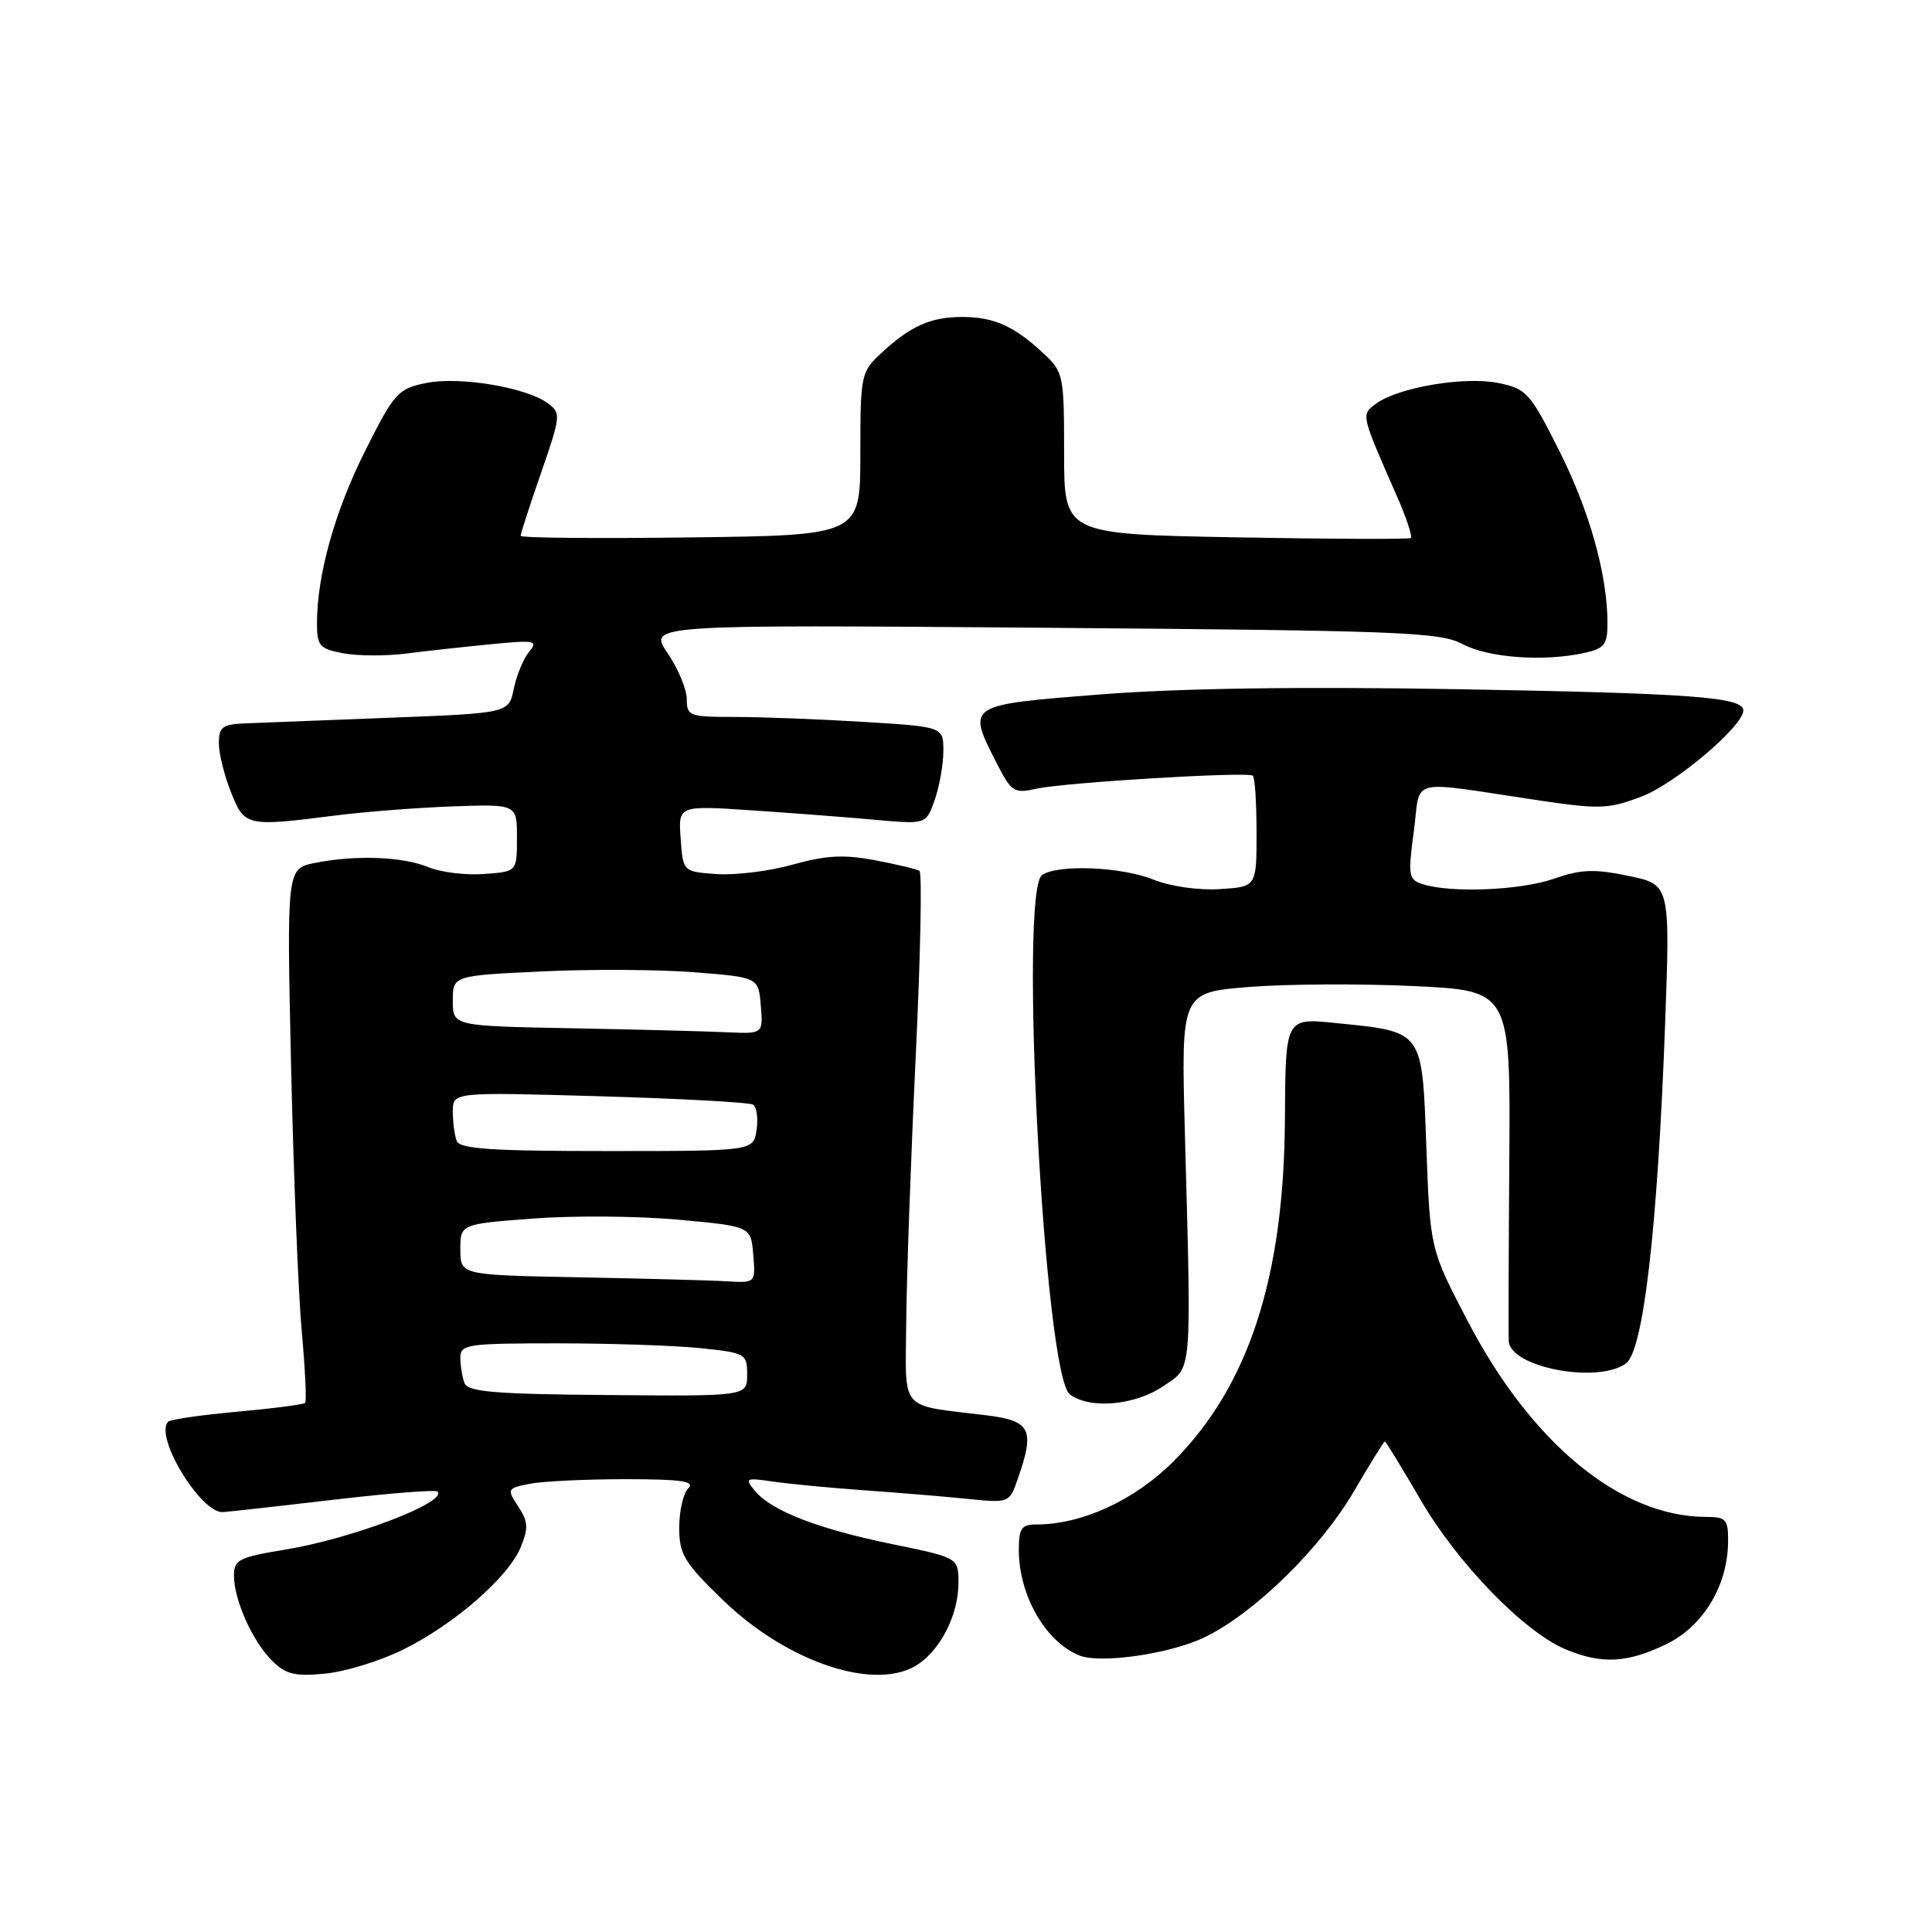 <?xml version="1.0" encoding="UTF-8" standalone="no"?>
<!DOCTYPE svg PUBLIC "-//W3C//DTD SVG 1.1//EN" "http://www.w3.org/Graphics/SVG/1.1/DTD/svg11.dtd" >
<svg xmlns="http://www.w3.org/2000/svg" xmlns:xlink="http://www.w3.org/1999/xlink" version="1.1" viewBox="0 0 256 256">
 <g >
 <path fill="currentColor"
d=" M 53.30 218.64 C 60.07 215.33 67.33 209.04 68.98 205.04 C 70.04 202.50 69.99 201.63 68.67 199.62 C 67.15 197.30 67.19 197.21 70.18 196.61 C 71.87 196.28 77.56 196.00 82.82 196.00 C 90.27 196.00 92.13 196.27 91.20 197.20 C 90.54 197.86 90.00 200.20 90.00 202.40 C 90.00 205.96 90.64 207.02 95.75 211.98 C 104.45 220.41 116.32 224.27 121.78 220.44 C 124.79 218.33 127.00 213.81 127.00 209.75 C 127.00 206.41 127.00 206.41 118.25 204.61 C 108.42 202.60 102.21 200.19 100.02 197.54 C 98.64 195.86 98.79 195.78 102.52 196.33 C 104.71 196.64 110.10 197.16 114.50 197.47 C 118.90 197.78 125.03 198.29 128.12 198.60 C 133.74 199.17 133.75 199.17 134.87 195.93 C 137.15 189.42 136.58 188.26 130.75 187.54 C 118.97 186.09 119.99 187.27 120.08 175.17 C 120.13 169.30 120.69 153.54 121.33 140.15 C 121.97 126.76 122.20 115.62 121.83 115.39 C 121.46 115.16 118.80 114.53 115.91 113.98 C 111.81 113.21 109.45 113.33 105.06 114.56 C 101.98 115.43 97.44 115.99 94.98 115.82 C 90.50 115.50 90.50 115.50 90.19 111.11 C 89.87 106.72 89.87 106.72 99.69 107.38 C 105.08 107.74 112.48 108.31 116.11 108.64 C 122.72 109.23 122.72 109.23 123.86 105.97 C 124.49 104.17 125.00 101.26 125.00 99.50 C 125.00 96.30 125.00 96.30 114.34 95.65 C 108.48 95.29 100.83 95.00 97.34 95.00 C 91.34 95.00 91.00 94.87 91.00 92.64 C 91.00 91.34 89.85 88.59 88.45 86.53 C 85.91 82.77 85.91 82.77 138.20 83.18 C 185.74 83.56 190.80 83.75 193.81 85.35 C 197.23 87.17 204.54 87.70 209.93 86.52 C 212.59 85.93 213.00 85.41 213.00 82.59 C 213.00 76.19 210.63 67.70 206.59 59.69 C 202.74 52.03 202.27 51.51 198.54 50.75 C 194.09 49.84 185.32 51.32 182.38 53.46 C 180.32 54.97 180.27 54.74 185.09 65.73 C 186.35 68.60 187.18 71.10 186.94 71.29 C 186.70 71.47 176.26 71.43 163.75 71.20 C 141.00 70.78 141.00 70.78 141.00 60.08 C 141.00 49.69 140.92 49.30 138.25 46.81 C 134.39 43.21 131.69 42.00 127.50 42.00 C 123.31 42.00 120.61 43.21 116.75 46.81 C 114.08 49.30 114.00 49.68 114.00 60.15 C 114.00 70.93 114.00 70.93 91.50 71.21 C 79.12 71.37 68.99 71.28 68.99 71.00 C 68.98 70.72 70.20 66.96 71.70 62.64 C 74.32 55.07 74.35 54.73 72.58 53.43 C 69.68 51.31 60.88 49.85 56.46 50.75 C 52.73 51.51 52.26 52.03 48.41 59.69 C 44.37 67.72 42.00 76.19 42.00 82.62 C 42.00 85.58 42.35 85.97 45.46 86.56 C 47.36 86.92 51.08 86.94 53.71 86.61 C 56.34 86.27 61.42 85.72 64.98 85.37 C 70.91 84.79 71.35 84.88 70.10 86.37 C 69.36 87.28 68.45 89.47 68.08 91.26 C 67.42 94.50 67.42 94.50 51.46 95.11 C 42.68 95.45 34.04 95.79 32.25 95.86 C 29.49 95.98 29.00 96.38 29.00 98.48 C 29.00 99.84 29.72 102.77 30.61 104.98 C 32.42 109.51 32.63 109.56 44.50 108.05 C 48.35 107.56 55.33 107.02 60.00 106.85 C 68.50 106.55 68.50 106.55 68.50 111.02 C 68.50 115.50 68.50 115.50 64.11 115.81 C 61.70 115.99 58.40 115.58 56.78 114.91 C 53.37 113.50 47.13 113.26 41.74 114.34 C 37.99 115.09 37.99 115.09 38.57 141.30 C 38.90 155.71 39.53 171.55 39.99 176.50 C 40.44 181.45 40.64 185.67 40.43 185.89 C 40.23 186.10 36.18 186.63 31.44 187.06 C 26.70 187.49 22.58 188.08 22.29 188.38 C 20.38 190.29 26.62 200.57 29.56 200.36 C 30.63 200.28 37.35 199.53 44.50 198.69 C 51.65 197.85 57.71 197.38 57.97 197.64 C 59.37 199.03 46.60 203.90 37.75 205.34 C 31.68 206.33 31.00 206.68 31.00 208.75 C 31.00 211.99 33.42 217.42 36.03 220.03 C 37.86 221.86 39.05 222.15 43.04 221.77 C 45.69 221.52 50.30 220.11 53.30 218.64 Z  M 159.63 216.94 C 166.22 213.75 174.96 205.20 179.40 197.61 C 181.52 193.97 183.37 191.00 183.50 191.00 C 183.63 191.00 185.76 194.49 188.24 198.75 C 193.15 207.18 201.95 216.24 207.46 218.55 C 212.24 220.54 215.60 220.37 220.80 217.86 C 225.70 215.48 228.94 210.10 228.98 204.25 C 229.00 201.33 228.71 201.00 226.11 201.00 C 214.76 201.00 202.93 191.29 194.45 175.00 C 189.50 165.50 189.50 165.50 189.00 152.01 C 188.42 136.37 188.70 136.74 176.92 135.55 C 170.33 134.88 170.33 134.88 170.26 148.19 C 170.15 169.26 165.47 183.64 155.46 193.67 C 150.33 198.80 143.36 202.00 137.32 202.00 C 135.35 202.00 135.00 202.51 135.00 205.38 C 135.00 211.37 138.52 217.53 143.00 219.35 C 145.80 220.49 155.07 219.15 159.63 216.94 Z  M 154.10 183.70 C 158.02 181.05 157.88 182.77 157.00 150.00 C 156.50 131.50 156.50 131.50 165.50 130.78 C 170.45 130.38 180.27 130.33 187.32 130.66 C 200.15 131.26 200.15 131.26 199.99 153.88 C 199.90 166.32 199.87 177.05 199.92 177.72 C 200.15 181.20 211.72 183.39 215.45 180.66 C 217.76 178.97 219.64 162.70 220.63 135.85 C 221.31 117.21 221.31 117.21 215.79 116.06 C 211.25 115.12 209.50 115.18 205.89 116.44 C 201.47 117.98 192.22 118.36 188.49 117.15 C 186.63 116.55 186.55 116.03 187.34 110.13 C 188.33 102.88 186.12 103.41 204.13 106.09 C 211.97 107.25 213.19 107.20 217.55 105.53 C 222.01 103.83 231.00 96.21 231.00 94.14 C 231.00 92.37 224.18 91.86 193.00 91.32 C 172.10 90.96 156.20 91.20 145.75 92.02 C 127.98 93.42 128.10 93.35 132.08 101.15 C 134.02 104.95 134.36 105.17 137.33 104.51 C 141.05 103.68 165.27 102.22 166.00 102.78 C 166.28 102.99 166.50 106.39 166.50 110.33 C 166.50 117.50 166.50 117.50 161.63 117.81 C 158.83 117.99 155.10 117.46 152.86 116.56 C 148.62 114.86 140.34 114.50 138.10 115.92 C 134.97 117.90 138.38 182.18 141.75 184.75 C 144.36 186.75 150.35 186.24 154.10 183.70 Z  M 61.55 183.27 C 61.25 182.48 61.00 180.97 61.00 179.92 C 61.00 178.13 61.85 178.00 73.85 178.00 C 80.92 178.00 89.47 178.29 92.85 178.64 C 98.80 179.26 99.00 179.38 99.00 182.15 C 99.00 185.01 99.00 185.01 80.55 184.85 C 65.58 184.73 61.99 184.43 61.55 183.27 Z  M 76.75 169.25 C 61.00 168.95 61.00 168.95 61.00 165.57 C 61.00 162.19 61.00 162.19 70.69 161.46 C 76.02 161.06 84.69 161.13 89.94 161.62 C 99.50 162.50 99.50 162.50 99.81 166.25 C 100.12 170.00 100.12 170.00 96.31 169.78 C 94.21 169.65 85.41 169.42 76.75 169.25 Z  M 60.52 151.18 C 60.23 150.44 60.00 148.68 60.00 147.27 C 60.00 144.70 60.00 144.70 79.45 145.26 C 90.15 145.57 99.30 146.07 99.79 146.37 C 100.27 146.67 100.48 148.17 100.25 149.72 C 99.84 152.52 99.84 152.52 80.44 152.52 C 65.11 152.52 60.92 152.24 60.52 151.18 Z  M 75.75 136.25 C 60.00 135.95 60.00 135.95 60.00 132.62 C 60.00 129.28 60.00 129.28 71.75 128.72 C 78.21 128.41 87.33 128.46 92.00 128.83 C 100.50 129.50 100.50 129.50 100.81 133.25 C 101.12 137.00 101.12 137.00 96.31 136.78 C 93.66 136.65 84.41 136.42 75.75 136.25 Z "/>
</g>
</svg>